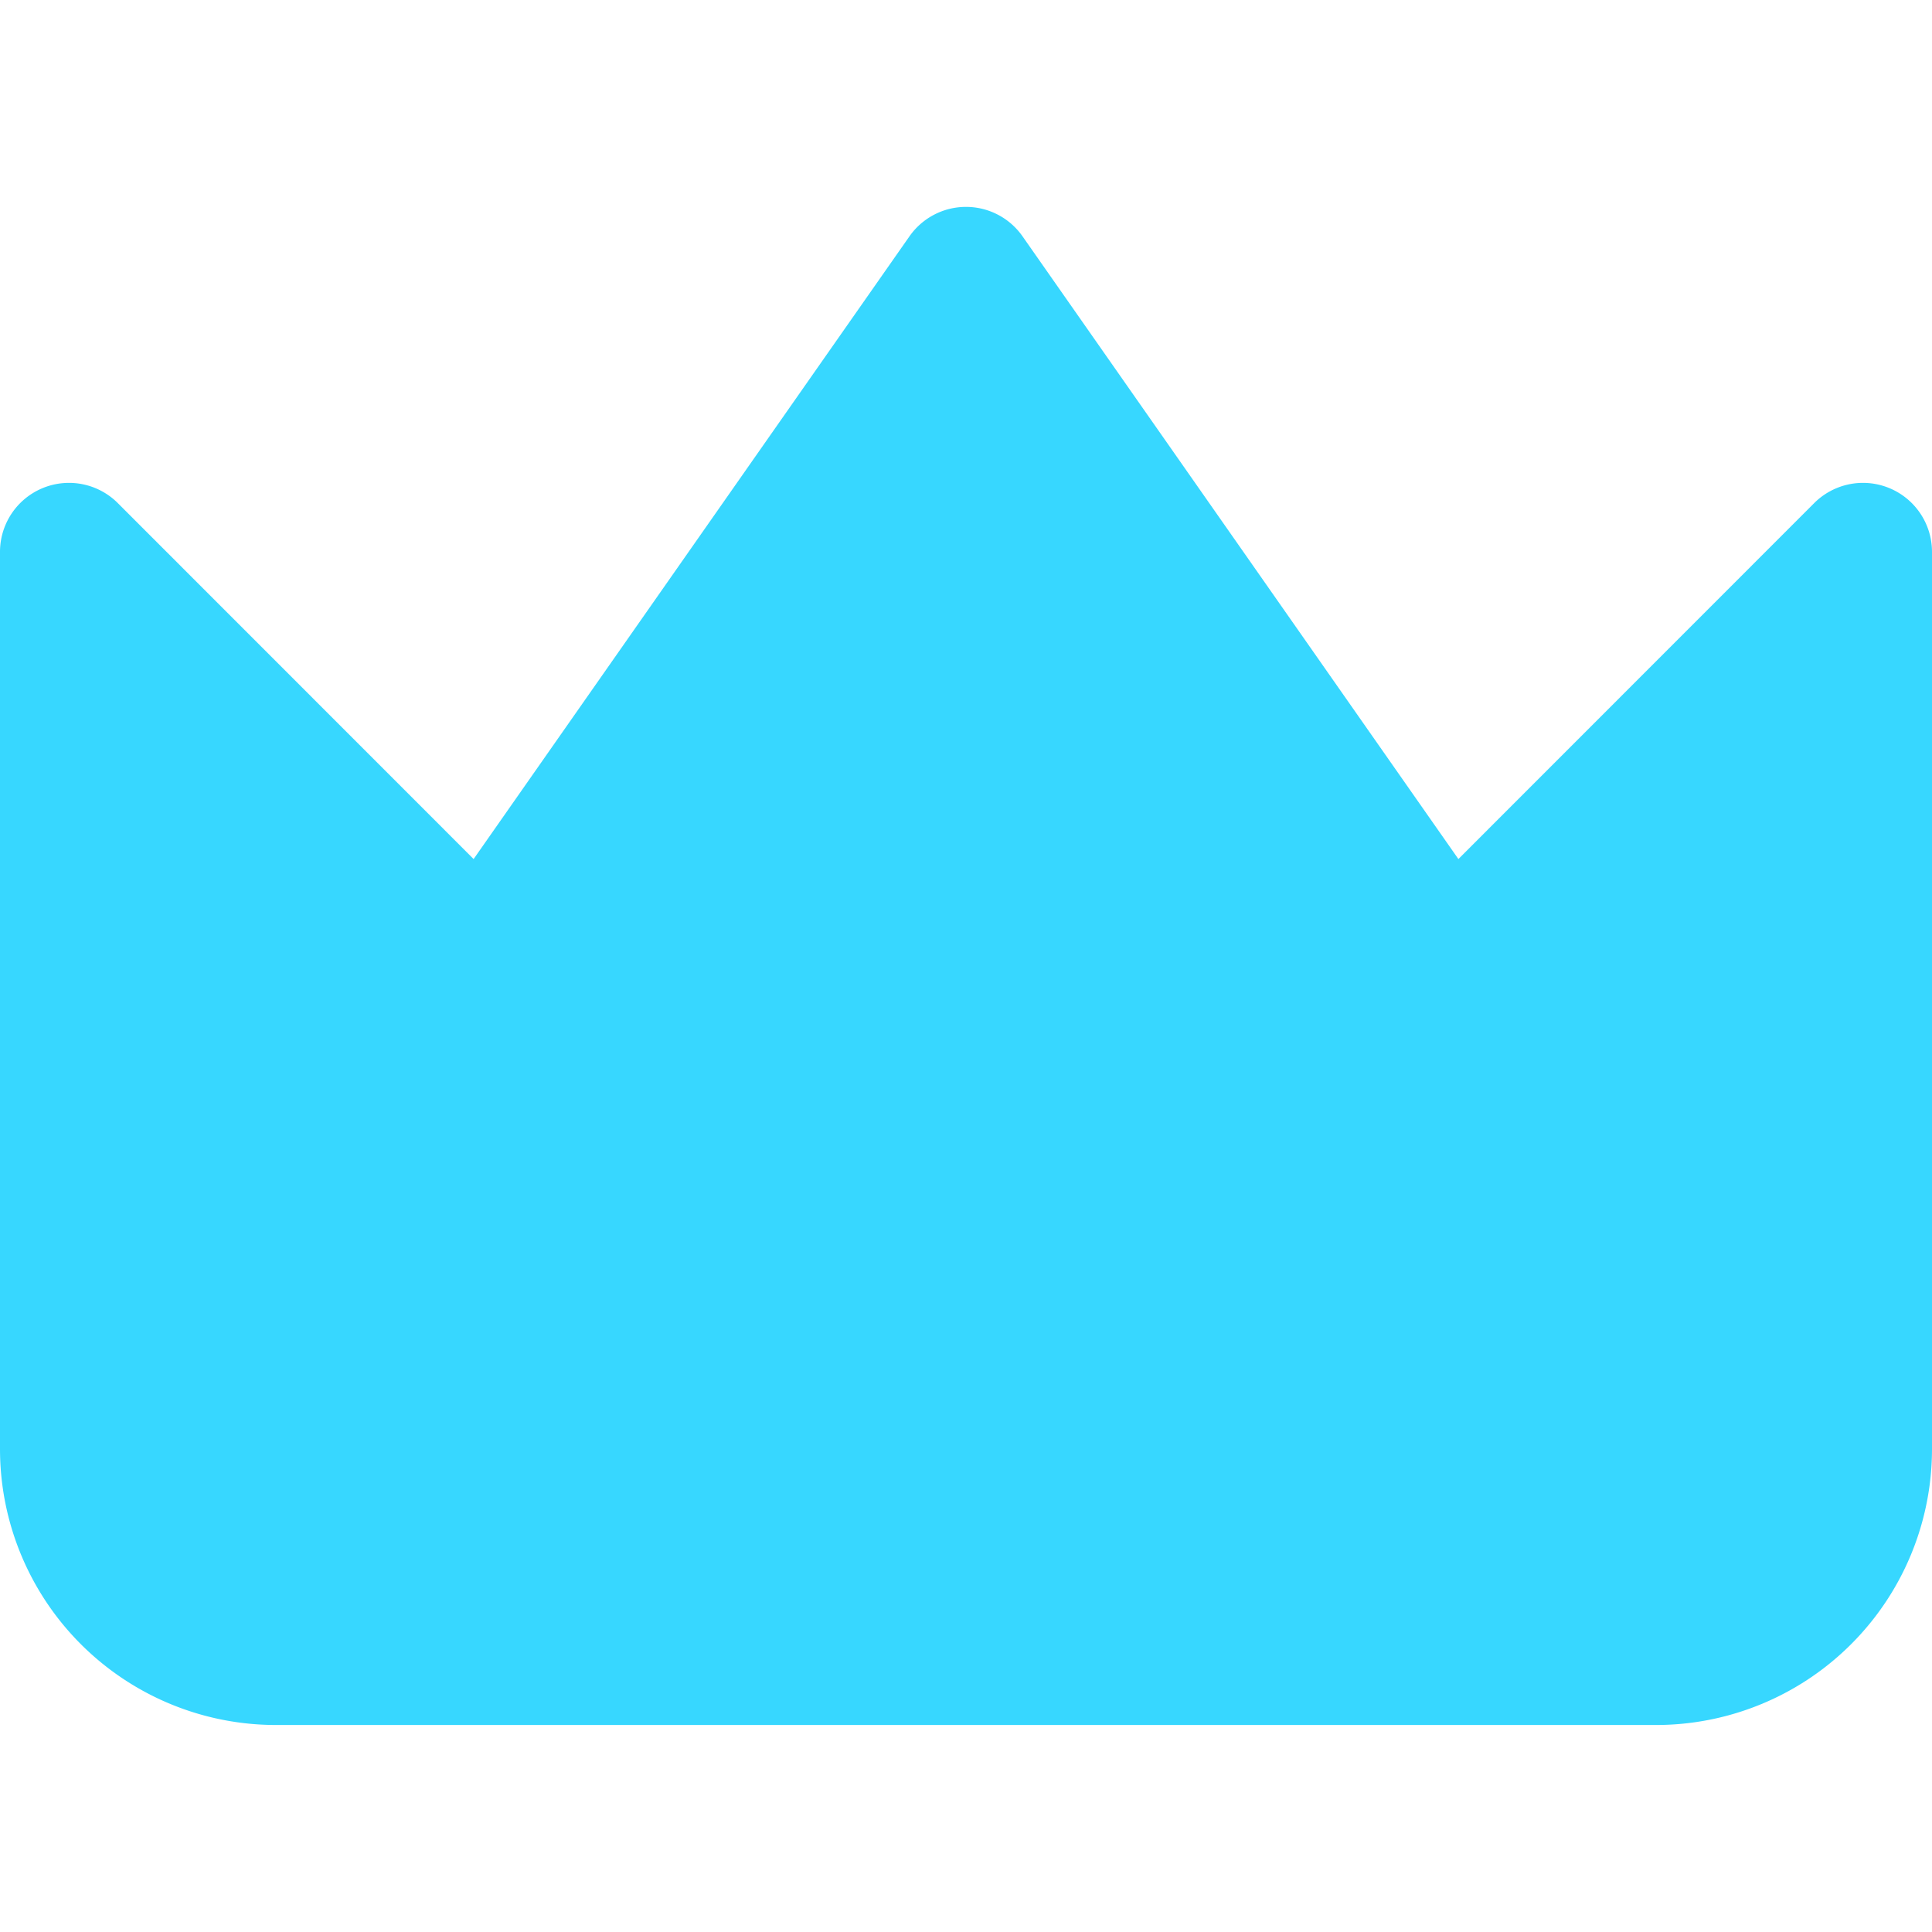 <svg xmlns="http://www.w3.org/2000/svg" fill="none" viewBox="0 0 14 14"><g id="crown--reward-social-rating-media-queen-vip-king-crown"><path id="Union" fill="#37d7ff" fill-rule="evenodd" d="M7.41 1.713a.5.5 0 0 0-.82 0L3.432 6.225.854 3.646A.5.5 0 0 0 0 4v6.5a2 2 0 0 0 2 2h10a2 2 0 0 0 2-2V4a.5.5 0 0 0-.854-.354l-2.578 2.579L7.41 1.713Z" clip-rule="evenodd"></path></g></svg>